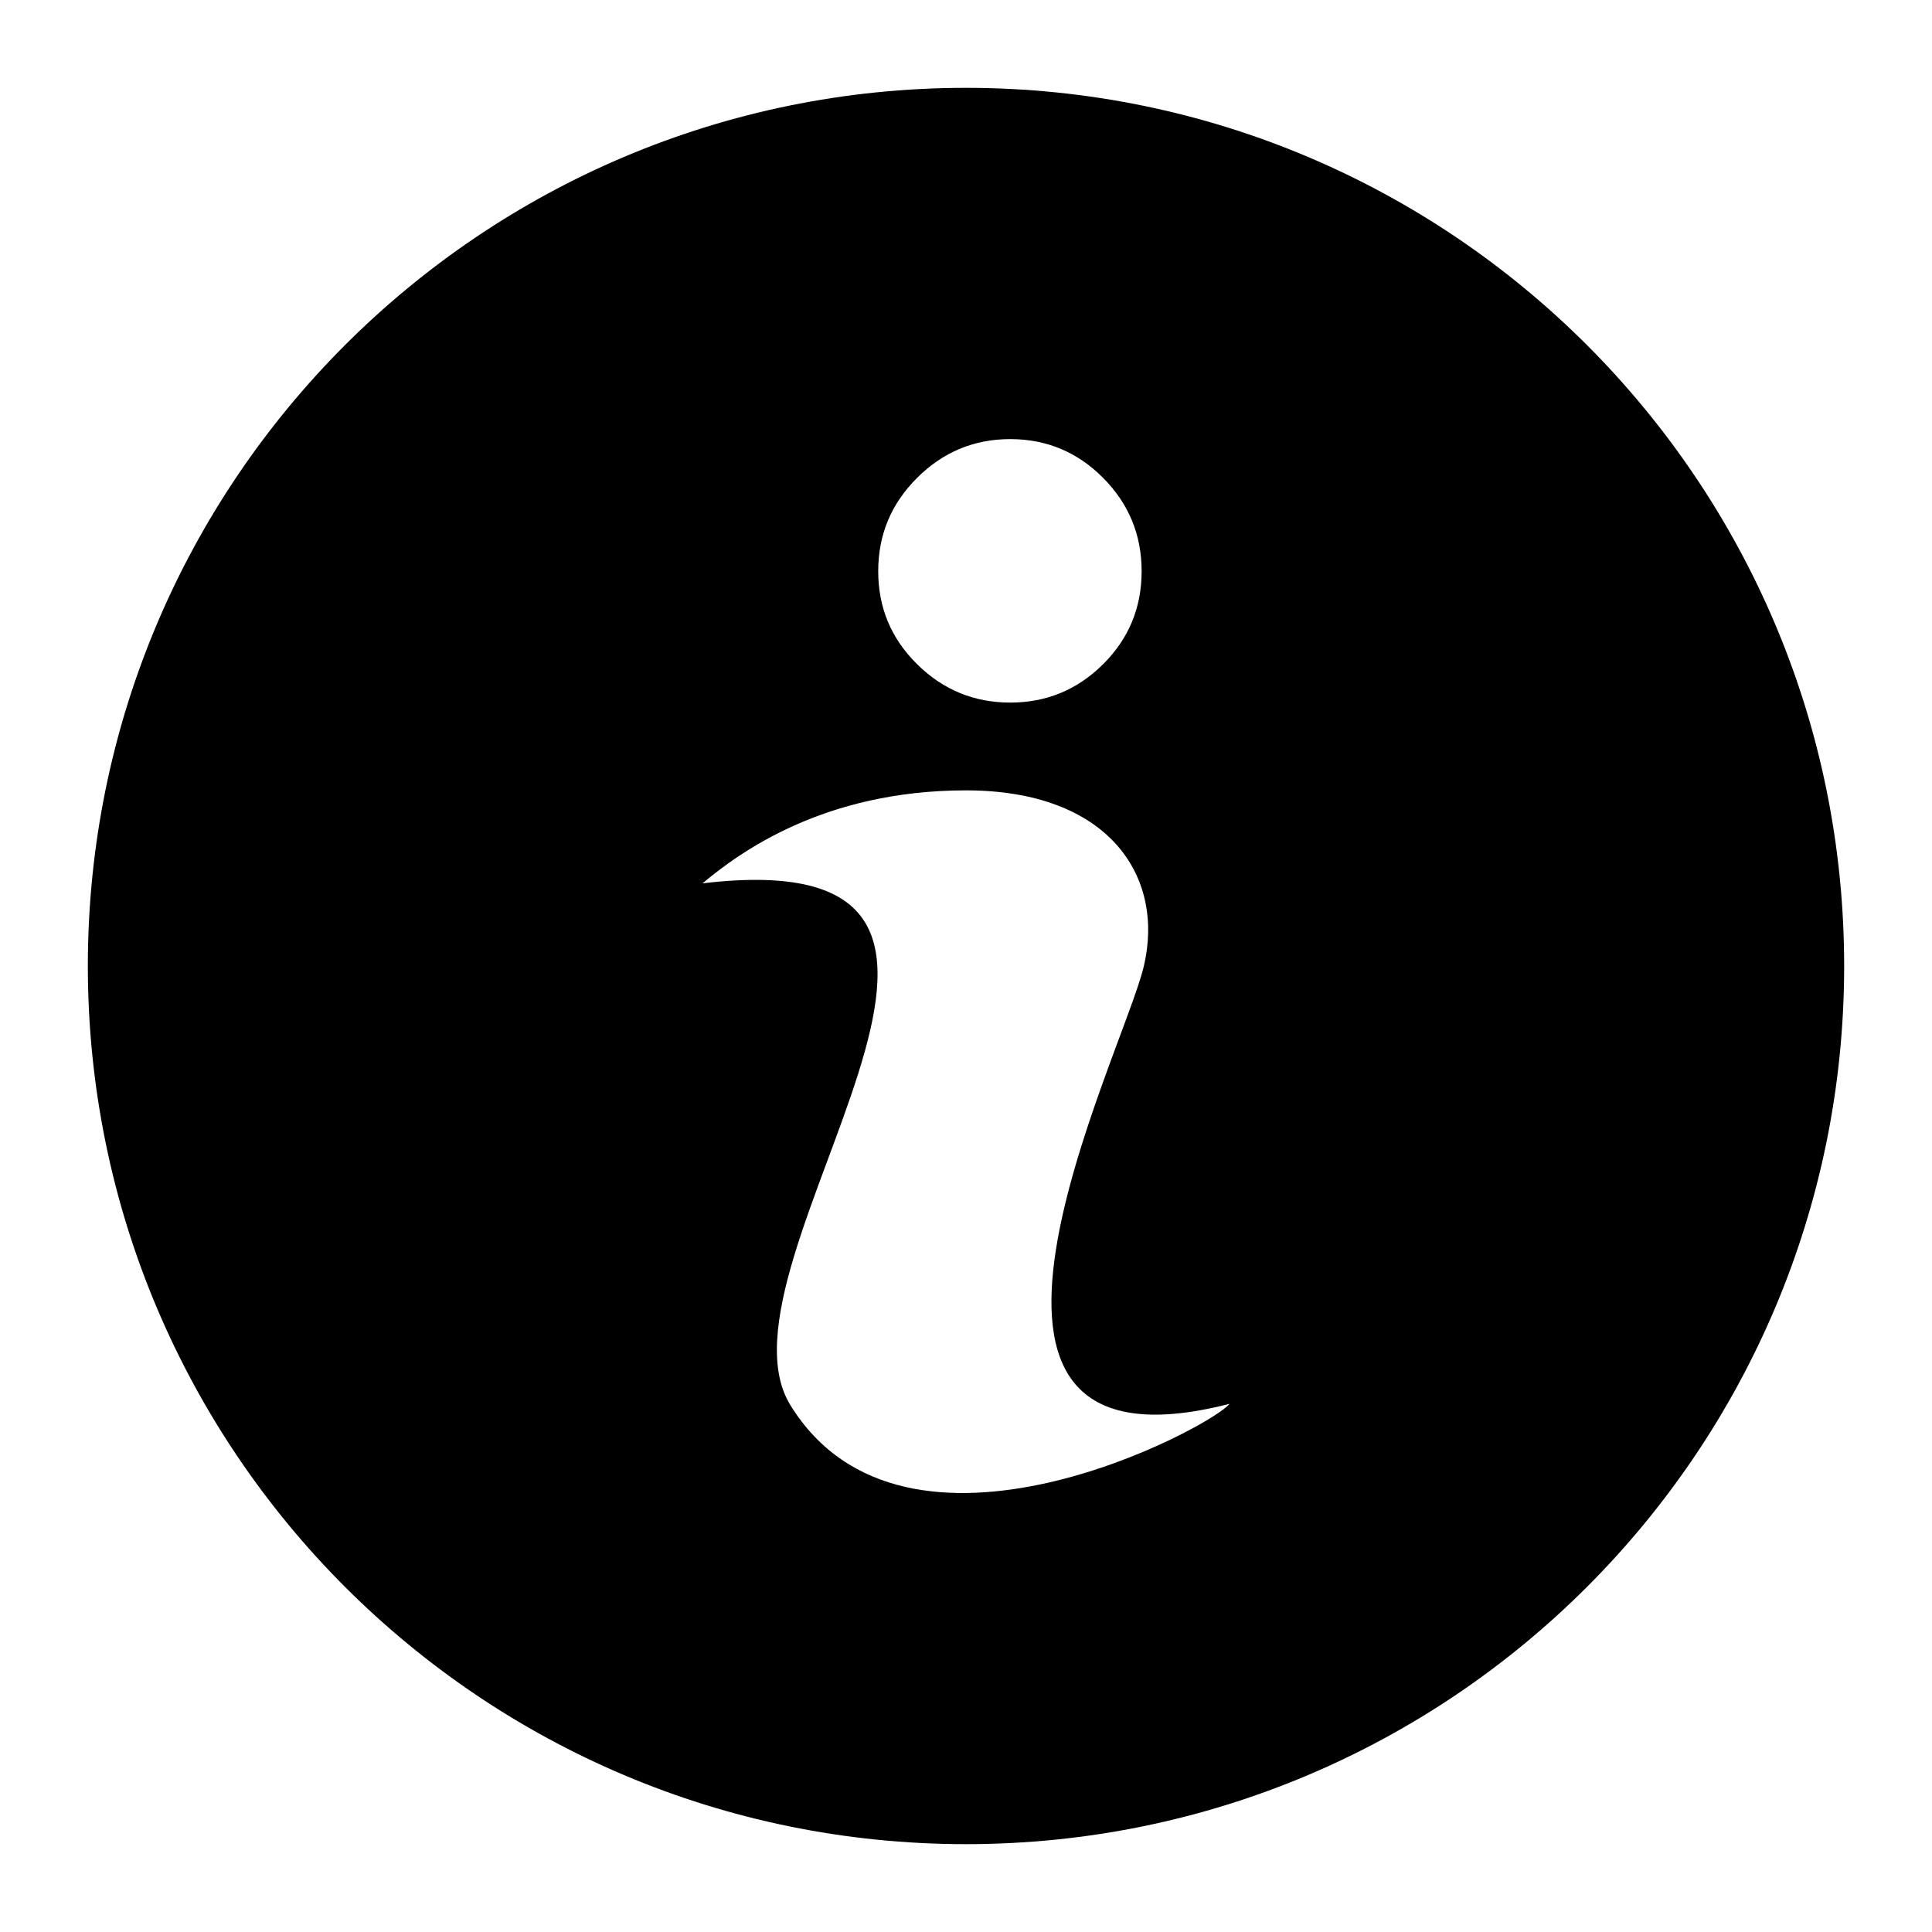 <!-- Generated by IcoMoon.io -->
<svg version="1.1" xmlns="http://www.w3.org/2000/svg" width="32" height="32" viewBox="0 0 32 32">
<title>center-help</title>
<path d="M16 30.545c-8.033 0-14.545-6.512-14.545-14.545s6.512-14.545 14.545-14.545c8.033 0 14.545 6.512 14.545 14.545s-6.512 14.545-14.545 14.545zM11.636 14.631c6.395-0.763-0.002 6.28 1.455 8.642 1.91 3.098 7.005 0.346 7.273-0.021-5.428 1.394-1.769-5.758-1.418-7.251s-0.588-2.91-2.946-2.91c-2.358 0-3.757 1.032-4.364 1.54zM18.271 7.915c-0.426-0.428-0.938-0.642-1.538-0.642s-1.114 0.214-1.543 0.642c-0.43 0.428-0.644 0.944-0.644 1.546s0.214 1.116 0.644 1.54c0.429 0.424 0.944 0.636 1.543 0.636s1.112-0.212 1.538-0.636c0.426-0.424 0.638-0.937 0.638-1.54s-0.213-1.118-0.638-1.546z"></path>
</svg>
